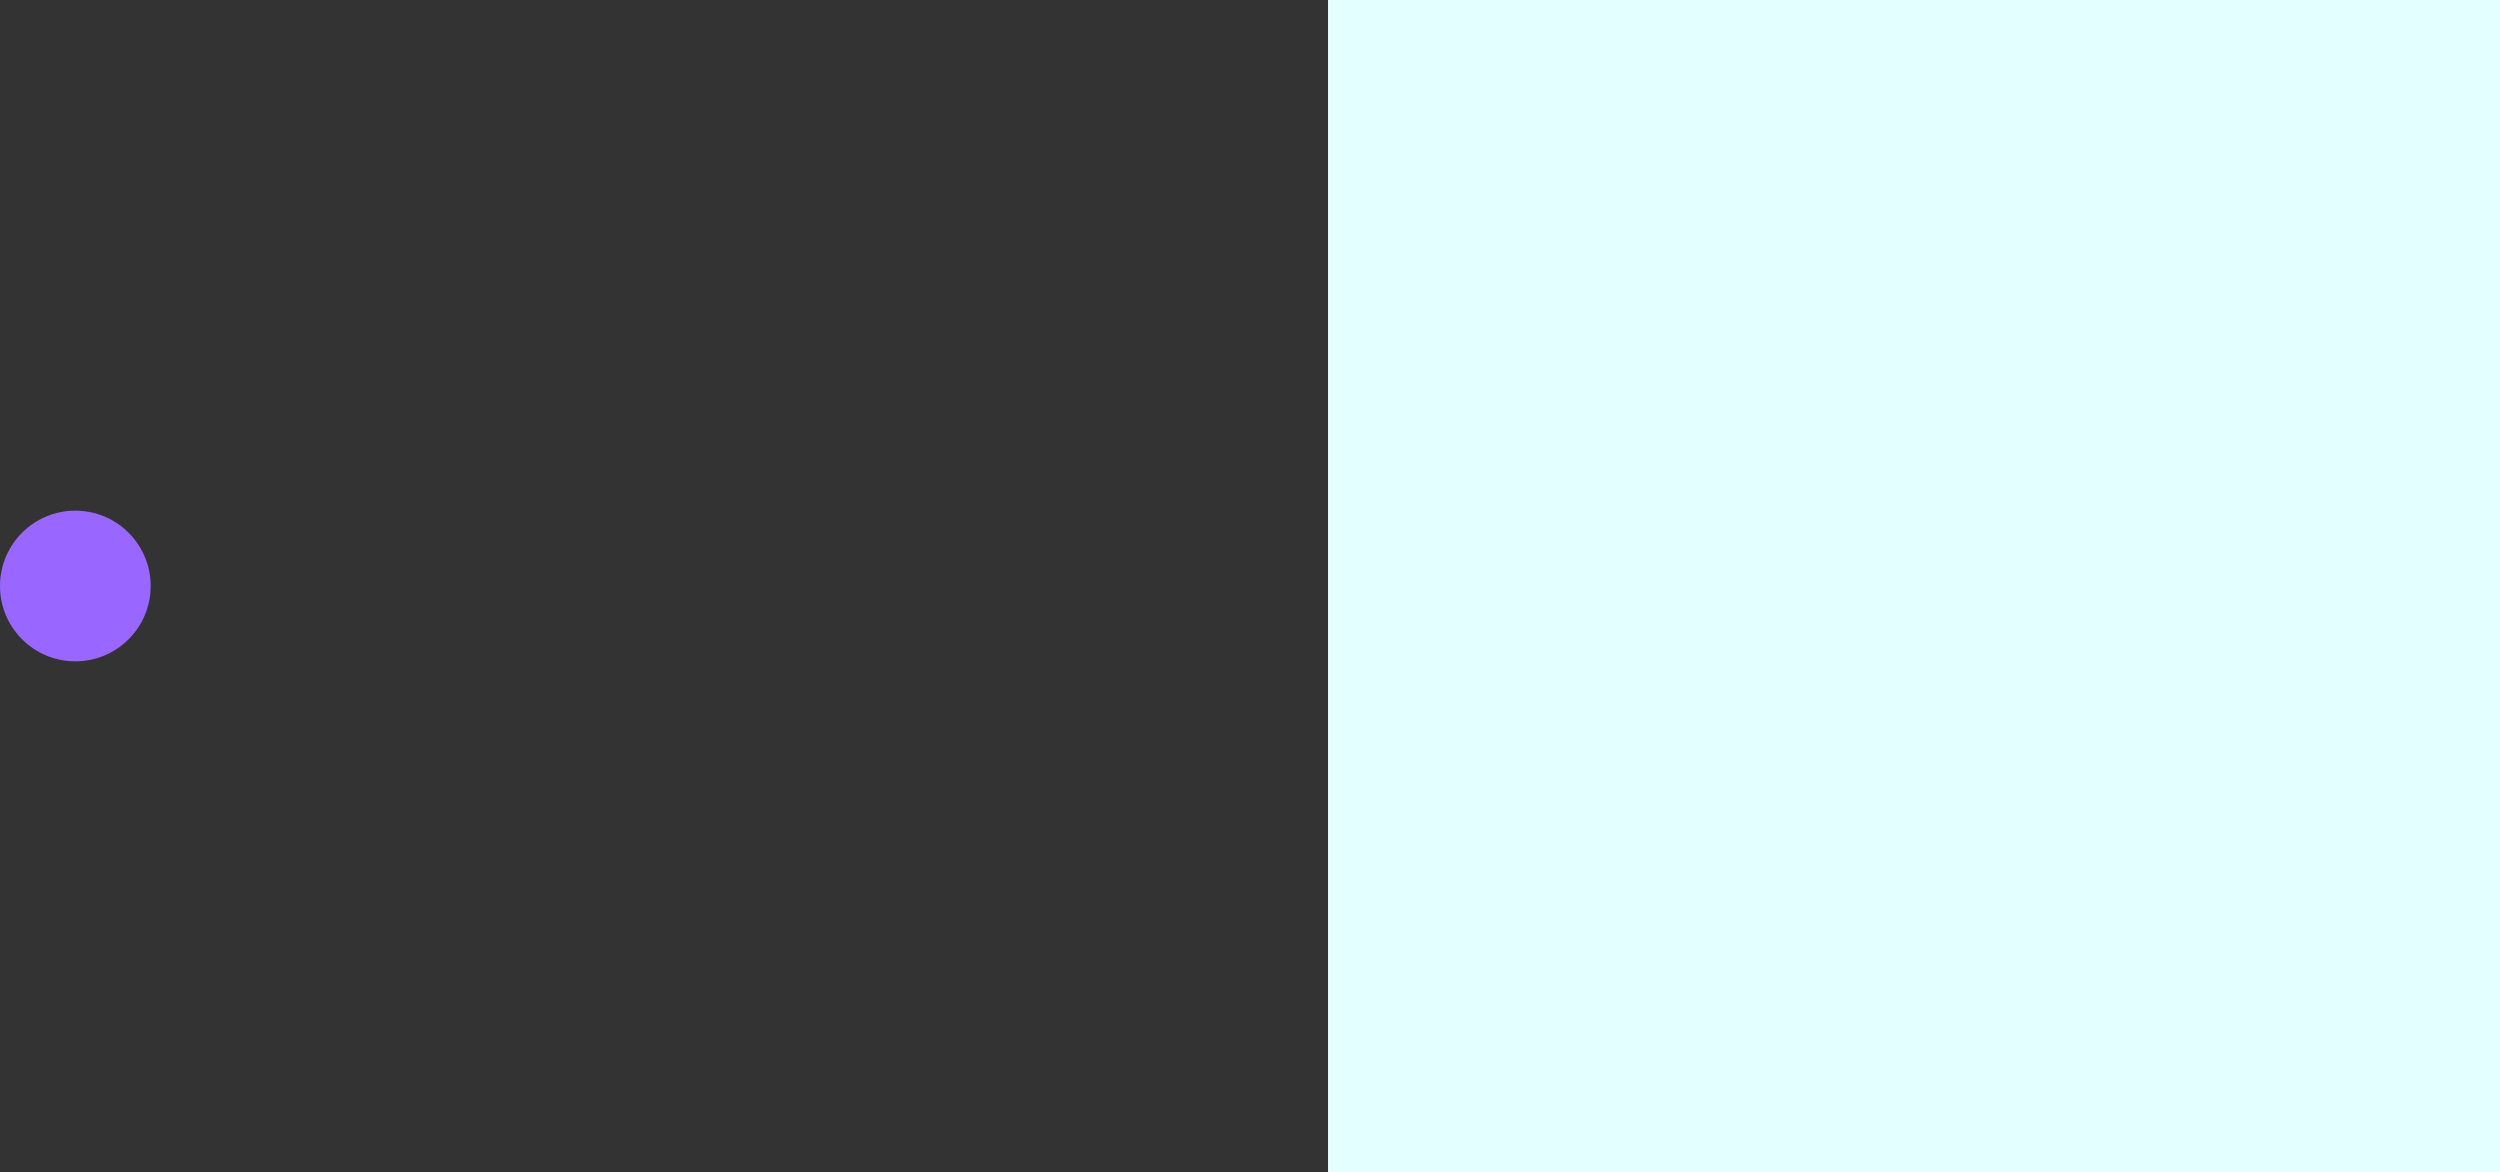 <svg version="1.1" xmlns="http://www.w3.org/2000/svg" xmlns:xlink="http://www.w3.org/1999/xlink" width="82.96" height="38.891" viewBox="0,0,82.96,38.891"><rect x="0" y="0" width="82.96" height="38.891" fill="#333333" stroke="none"/><g transform="translate(-237.5,-160.554)"><g data-paper-data="{&quot;isPaintingLayer&quot;:true}" fill-rule="nonzero" stroke="none" stroke-linecap="butt" stroke-linejoin="miter" stroke-miterlimit="10" stroke-dasharray="" stroke-dashoffset="0" style="mix-blend-mode: normal"><path d="M281.569,160.554v38.891h38.891v-38.891z" fill="#e3ffff" stroke-width="0"/><path d="M237.5,180c0,-1.381 1.119,-2.5 2.5,-2.5c1.381,0 2.5,1.119 2.5,2.5c0,1.381 -1.119,2.5 -2.5,2.5c-1.381,0 -2.5,-1.119 -2.5,-2.5z" fill="#9966ff" stroke-width="0.5"/></g></g></svg>